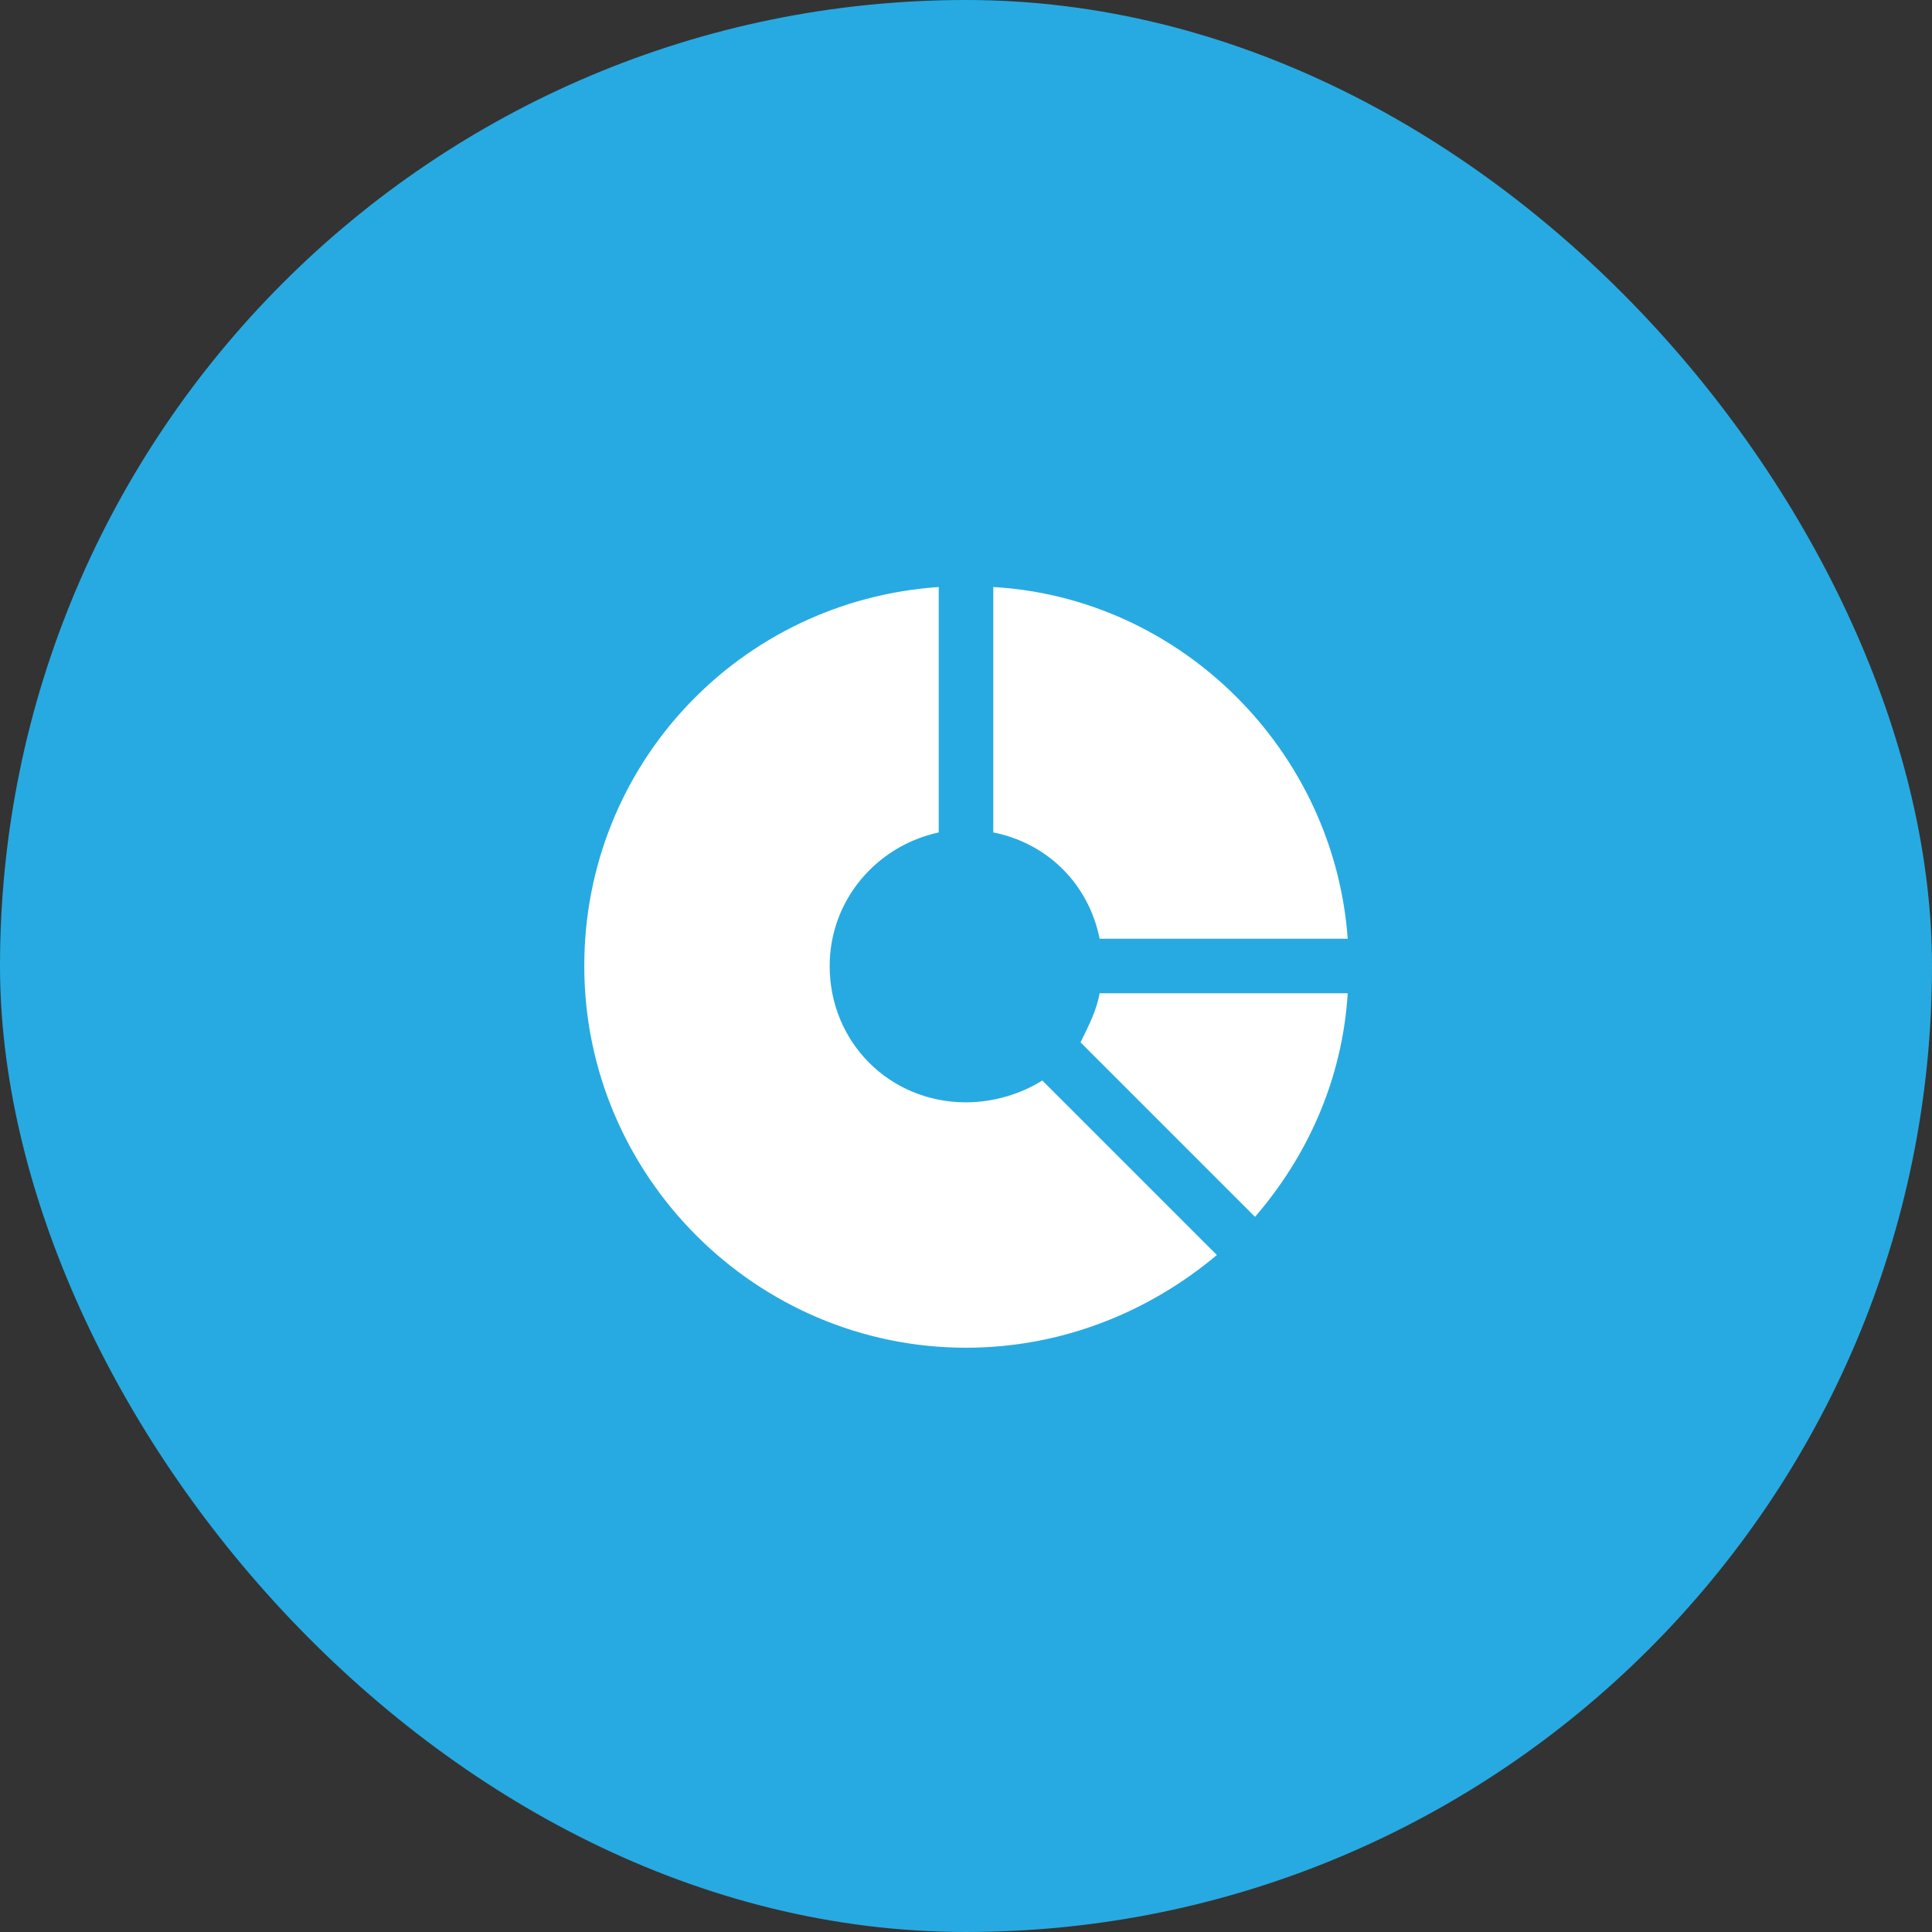 <svg width="62" height="62" viewBox="0 0 62 62" fill="none" xmlns="http://www.w3.org/2000/svg">
<rect x="0" y="0" width="62" height="62" fill="#333333" stroke="none"/>
<rect width="62" height="62" rx="31" fill="#27AAE1"/>
<path d="M35.287 31.875C35.2 32.4 34.937 32.925 34.675 33.45L40.275 39.05C41.937 37.125 43.075 34.675 43.25 31.875H35.287V31.875Z" fill="white"/>
<path d="M31.875 26.713C33.625 27.063 34.938 28.375 35.288 30.125H43.25C42.812 24.088 37.913 19.188 31.875 18.838V26.713Z" fill="white"/>
<path d="M33.45 34.675C32.75 35.113 31.875 35.375 31 35.375C28.55 35.375 26.625 33.45 26.625 31C26.625 28.9 28.113 27.15 30.125 26.713V18.838C23.738 19.275 18.75 24.525 18.75 31C18.75 37.738 24.262 43.25 31 43.25C34.062 43.25 36.862 42.113 39.05 40.275L33.45 34.675Z" fill="white"/>
</svg>
